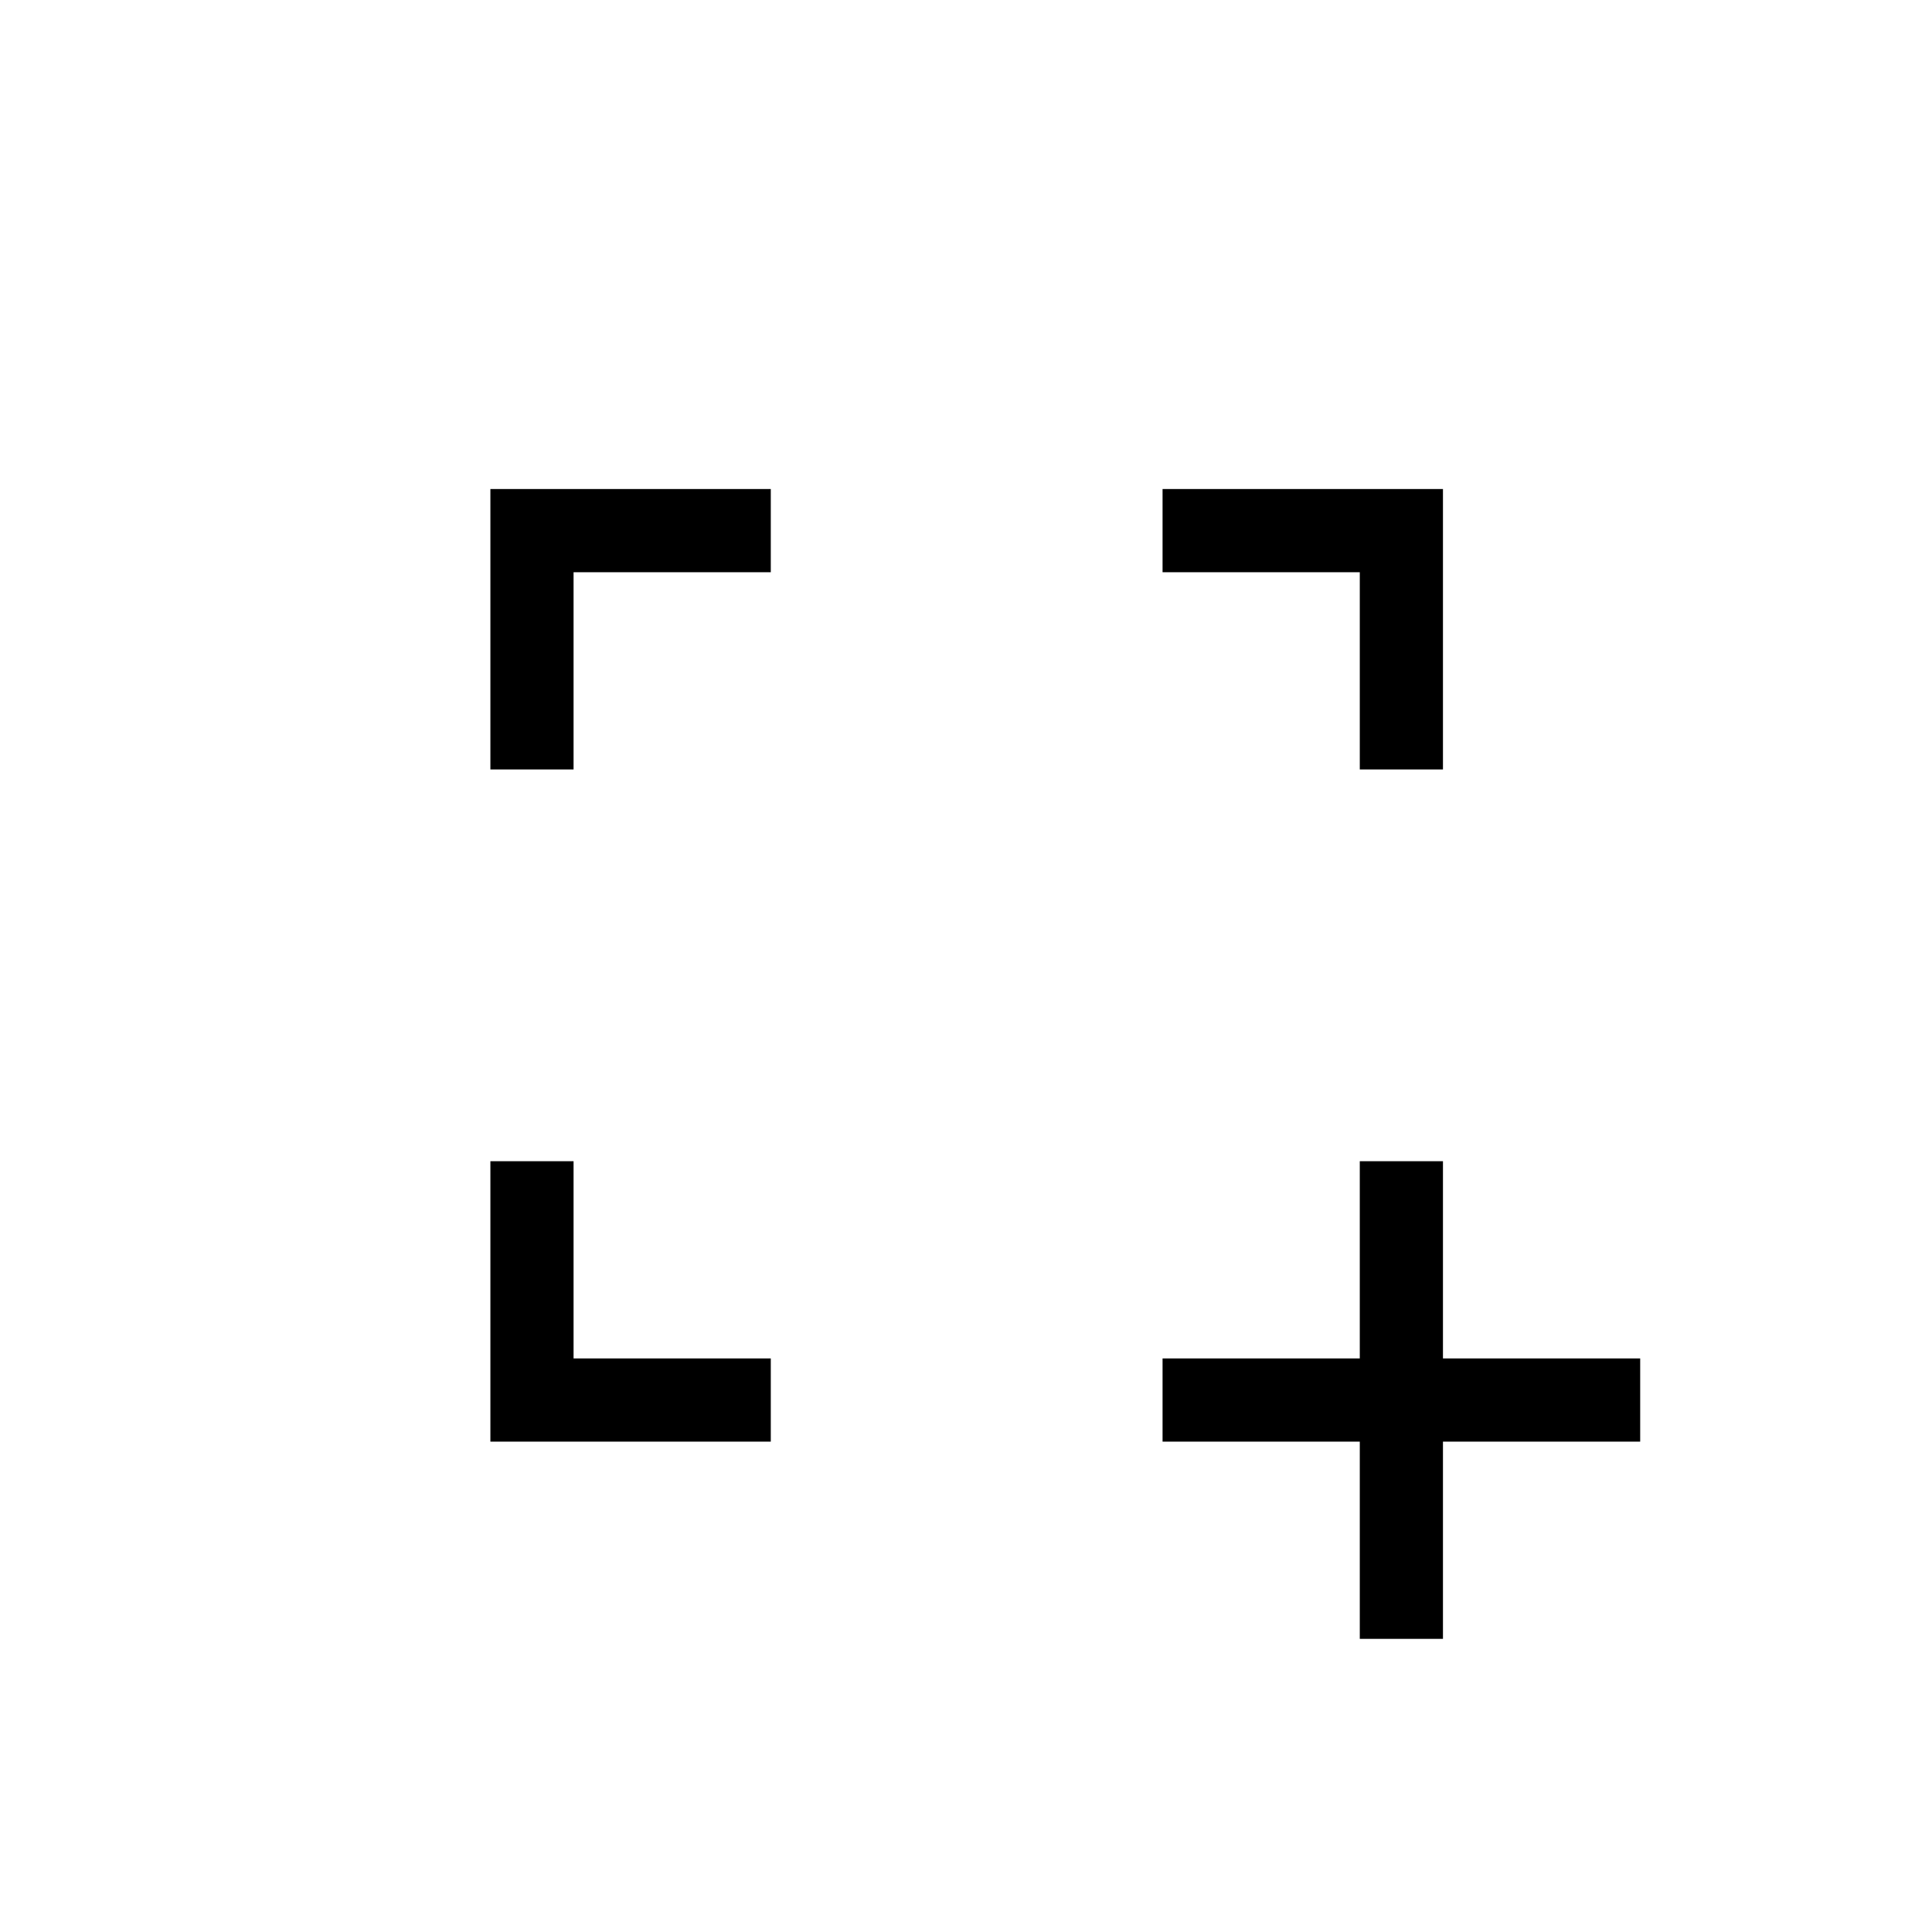 <svg xmlns="http://www.w3.org/2000/svg" height="40" viewBox="0 -960 960 960" width="40"><path d="M675.67-145.67v-98h-98V-285h98v-98H717v98h98v41.33h-98v98h-41.33Zm-432-98V-383H285v98h98v41.33H243.67Zm0-334V-717H383v41.33h-98v98h-41.33Zm432 0v-98h-98V-717H717v139.33h-41.33Z"/></svg>